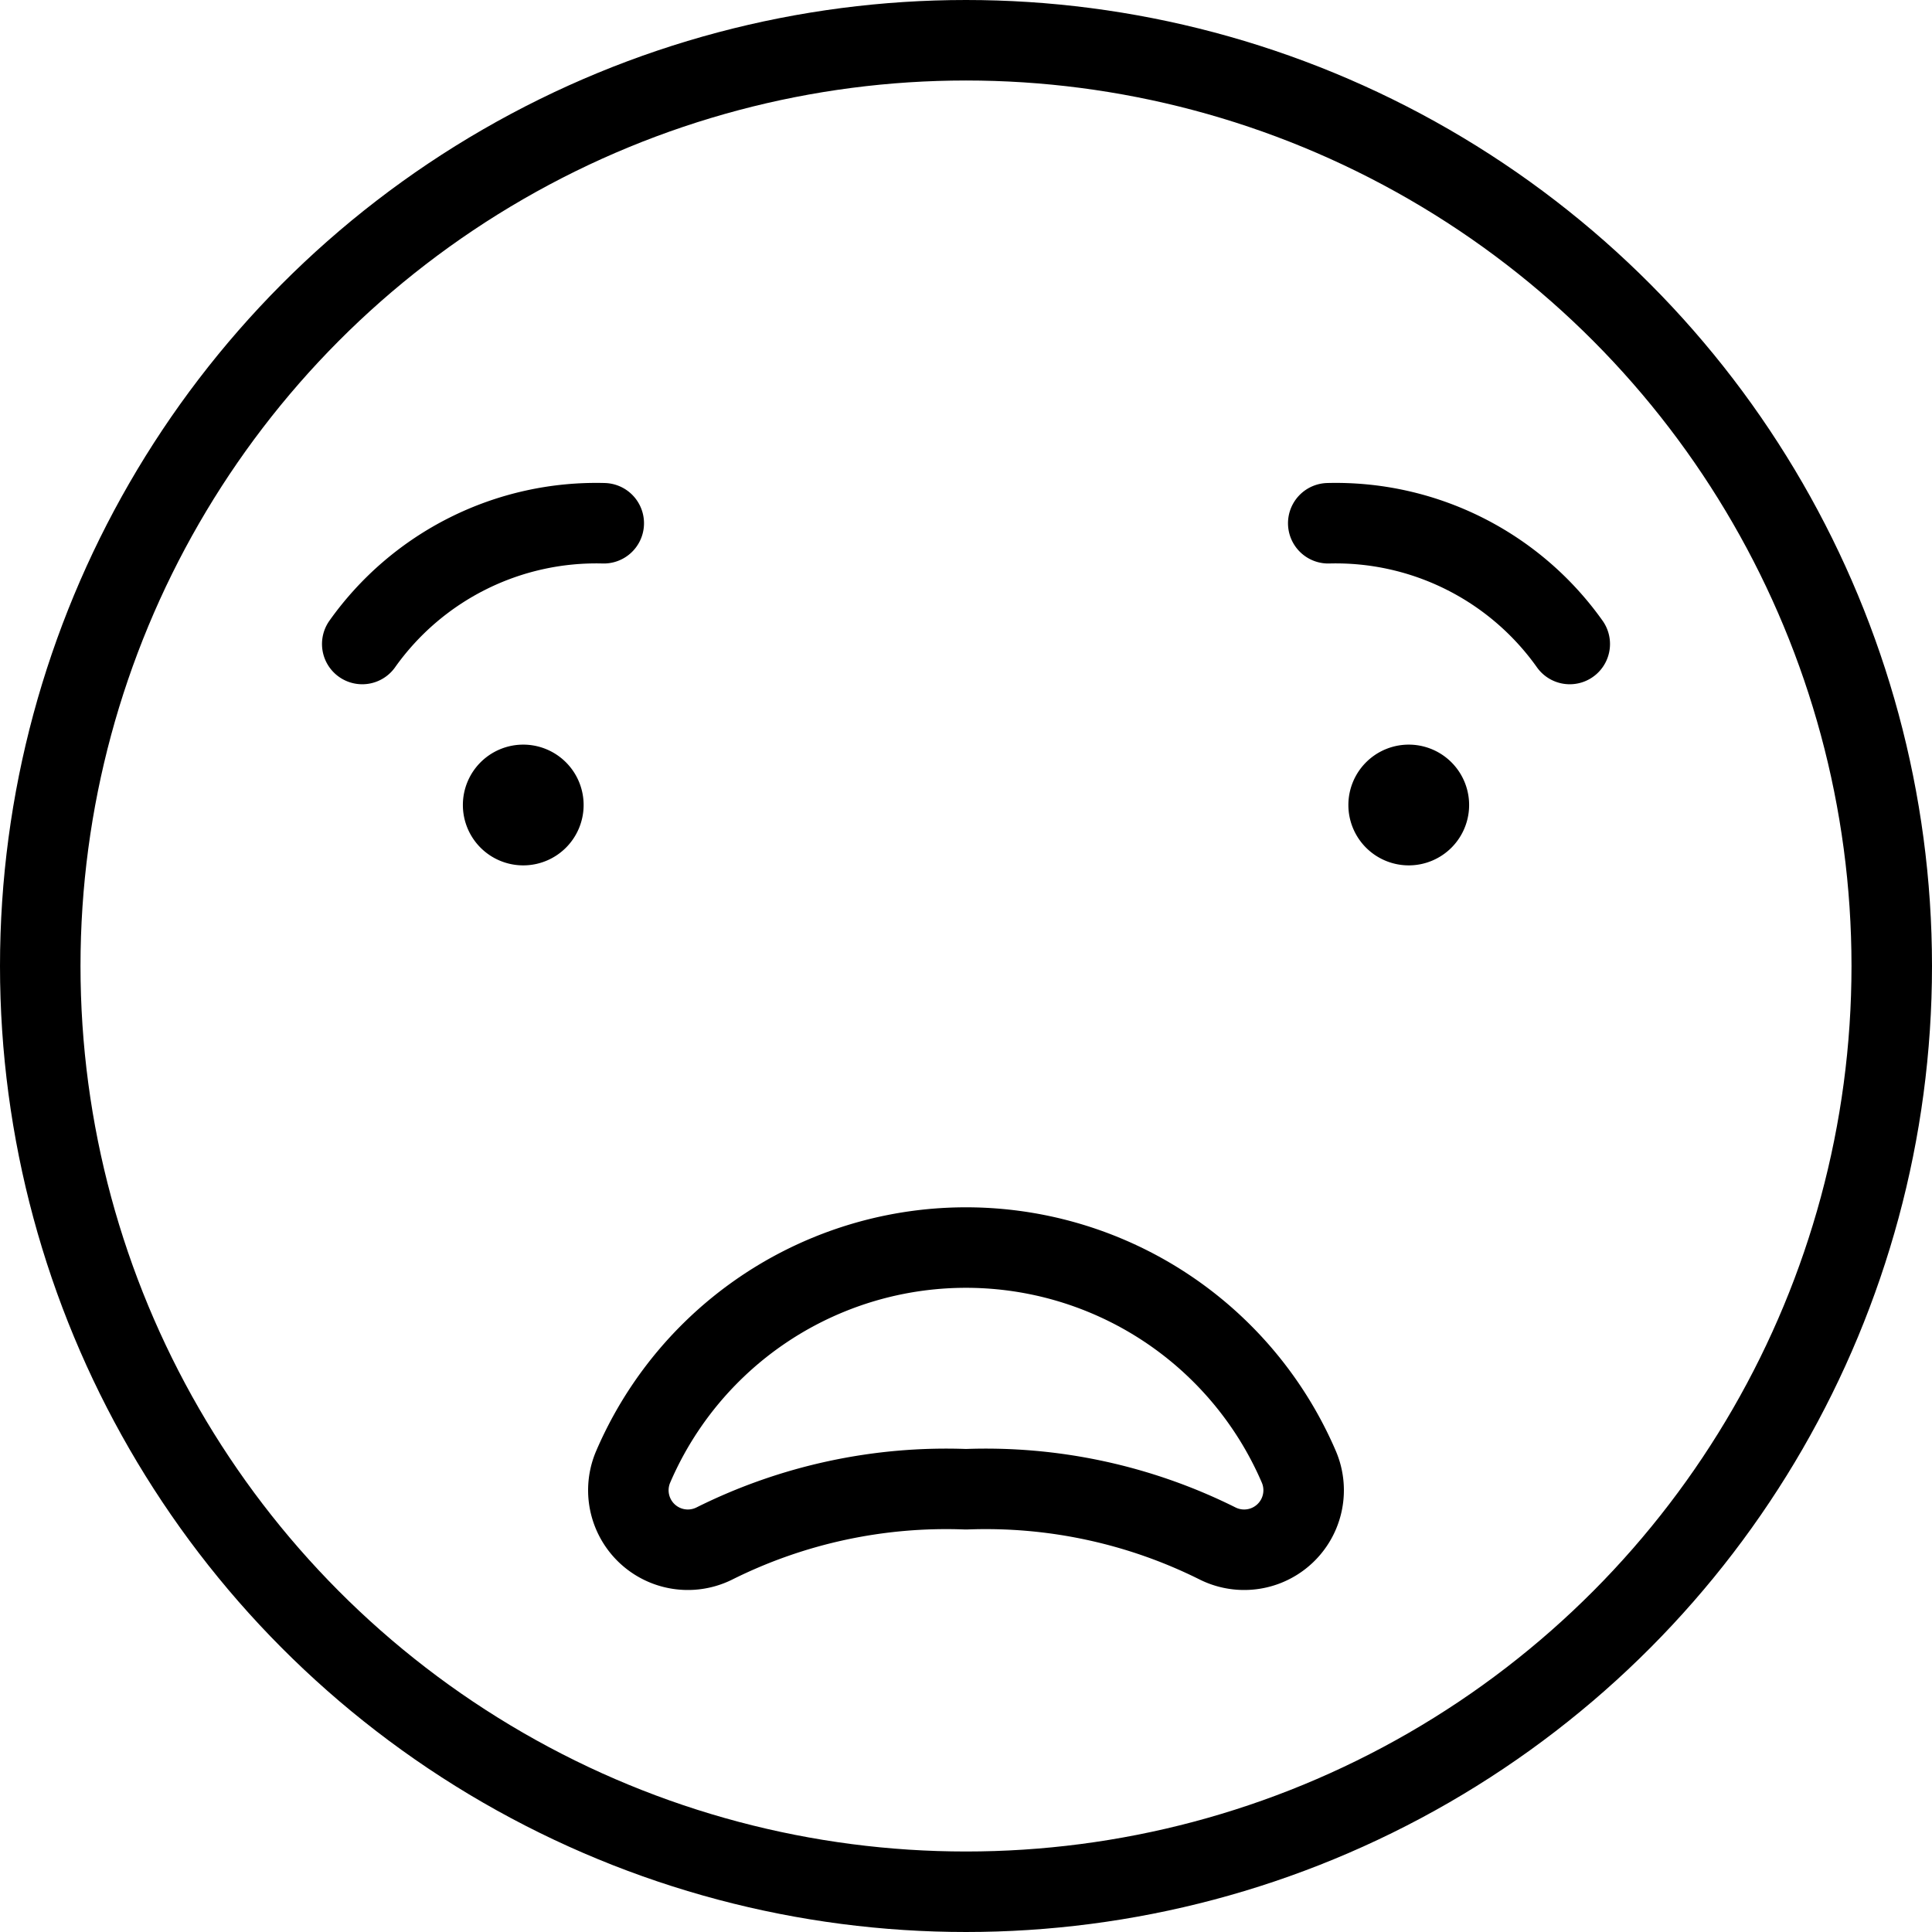 <svg xmlns="http://www.w3.org/2000/svg" viewBox="0 0 24 24"><defs><style>.a{fill:none;stroke:#000;stroke-linecap:round;stroke-linejoin:round;}</style></defs><title>smiley-disapointed-1</title><path class="a" d="M4.5,8a3.564,3.564,0,0,1,3-1.5"/><path class="a" d="M19.5,8a3.564,3.564,0,0,0-3-1.5"/><path class="a" d="M6.5,9.75a.25.25,0,1,1-.25.25.25.25,0,0,1,.25-.25"/><path class="a" d="M17.5,9.75a.25.25,0,1,0,.25.25.25.25,0,0,0-.25-.25"/><path class="a" d="M16.134,18.22a4.5,4.5,0,0,0-8.268,0,.739.739,0,0,0,1.01.953A6.446,6.446,0,0,1,12,18.5a6.446,6.446,0,0,1,3.124.673.739.739,0,0,0,1.01-.953Z"/><circle class="a" cx="12" cy="12" r="11.5"/></svg>